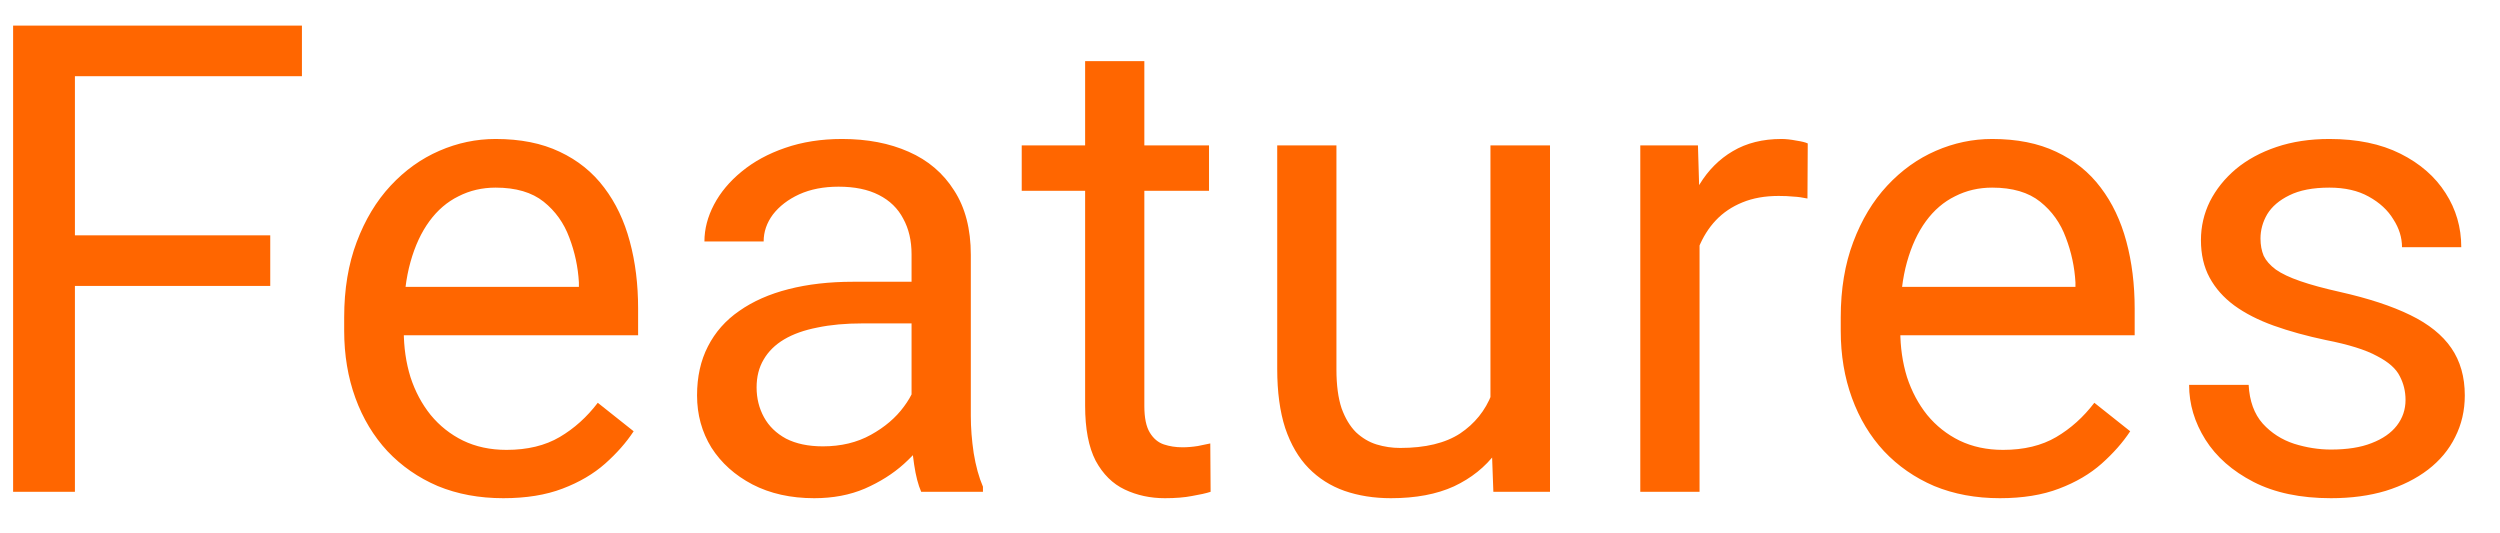 <svg width="61" height="13" viewBox="0 0 61 13" fill="none" xmlns="http://www.w3.org/2000/svg">
<path d="M1.828 0.625V12H0.32V0.625H1.828ZM6.594 5.742V6.977H1.5V5.742H6.594ZM7.367 0.625V1.859H1.5V0.625H7.367ZM12.281 12.156C11.693 12.156 11.159 12.057 10.68 11.859C10.206 11.656 9.797 11.372 9.453 11.008C9.115 10.643 8.854 10.211 8.672 9.711C8.49 9.211 8.398 8.664 8.398 8.07V7.742C8.398 7.055 8.5 6.443 8.703 5.906C8.906 5.365 9.182 4.906 9.531 4.531C9.88 4.156 10.276 3.872 10.719 3.68C11.162 3.487 11.62 3.391 12.094 3.391C12.698 3.391 13.219 3.495 13.656 3.703C14.099 3.911 14.461 4.203 14.742 4.578C15.023 4.948 15.232 5.385 15.367 5.891C15.503 6.391 15.57 6.938 15.57 7.531V8.18H9.258V7H14.125V6.891C14.104 6.516 14.026 6.151 13.891 5.797C13.76 5.443 13.552 5.151 13.266 4.922C12.979 4.693 12.588 4.578 12.094 4.578C11.766 4.578 11.463 4.648 11.188 4.789C10.912 4.924 10.675 5.128 10.477 5.398C10.279 5.669 10.125 6 10.016 6.391C9.906 6.781 9.852 7.232 9.852 7.742V8.07C9.852 8.471 9.906 8.849 10.016 9.203C10.13 9.552 10.294 9.859 10.508 10.125C10.727 10.391 10.99 10.599 11.297 10.75C11.609 10.901 11.963 10.977 12.359 10.977C12.87 10.977 13.302 10.872 13.656 10.664C14.01 10.456 14.32 10.177 14.586 9.828L15.461 10.523C15.279 10.8 15.047 11.062 14.766 11.312C14.484 11.562 14.138 11.766 13.727 11.922C13.32 12.078 12.838 12.156 12.281 12.156ZM22.242 10.555V6.203C22.242 5.87 22.174 5.581 22.039 5.336C21.909 5.086 21.711 4.893 21.445 4.758C21.18 4.622 20.852 4.555 20.461 4.555C20.096 4.555 19.776 4.617 19.5 4.742C19.229 4.867 19.016 5.031 18.859 5.234C18.708 5.438 18.633 5.656 18.633 5.891H17.188C17.188 5.589 17.266 5.289 17.422 4.992C17.578 4.695 17.802 4.427 18.094 4.188C18.391 3.943 18.745 3.75 19.156 3.609C19.573 3.464 20.037 3.391 20.547 3.391C21.162 3.391 21.703 3.495 22.172 3.703C22.646 3.911 23.016 4.227 23.281 4.648C23.552 5.065 23.688 5.589 23.688 6.219V10.156C23.688 10.438 23.711 10.737 23.758 11.055C23.81 11.372 23.885 11.646 23.984 11.875V12H22.477C22.404 11.833 22.346 11.612 22.305 11.336C22.263 11.055 22.242 10.794 22.242 10.555ZM22.492 6.875L22.508 7.891H21.047C20.635 7.891 20.268 7.924 19.945 7.992C19.622 8.055 19.352 8.151 19.133 8.281C18.914 8.411 18.747 8.576 18.633 8.773C18.518 8.966 18.461 9.193 18.461 9.453C18.461 9.719 18.521 9.961 18.641 10.18C18.76 10.398 18.94 10.573 19.18 10.703C19.424 10.828 19.724 10.891 20.078 10.891C20.521 10.891 20.912 10.797 21.25 10.609C21.588 10.422 21.857 10.193 22.055 9.922C22.258 9.651 22.367 9.388 22.383 9.133L23 9.828C22.963 10.047 22.865 10.289 22.703 10.555C22.542 10.82 22.326 11.075 22.055 11.32C21.789 11.56 21.471 11.76 21.102 11.922C20.737 12.078 20.326 12.156 19.867 12.156C19.294 12.156 18.792 12.044 18.359 11.82C17.932 11.596 17.599 11.297 17.359 10.922C17.125 10.542 17.008 10.117 17.008 9.648C17.008 9.195 17.096 8.797 17.273 8.453C17.451 8.104 17.706 7.815 18.039 7.586C18.372 7.352 18.773 7.174 19.242 7.055C19.711 6.935 20.234 6.875 20.812 6.875H22.492ZM29.5 3.547V4.656H24.93V3.547H29.5ZM26.477 1.492H27.922V9.906C27.922 10.193 27.966 10.409 28.055 10.555C28.143 10.7 28.258 10.797 28.398 10.844C28.539 10.891 28.69 10.914 28.852 10.914C28.971 10.914 29.096 10.904 29.227 10.883C29.362 10.857 29.463 10.836 29.531 10.82L29.539 12C29.424 12.037 29.273 12.07 29.086 12.102C28.904 12.138 28.682 12.156 28.422 12.156C28.068 12.156 27.742 12.086 27.445 11.945C27.148 11.805 26.912 11.57 26.734 11.242C26.562 10.909 26.477 10.461 26.477 9.898V1.492ZM36.367 10.047V3.547H37.82V12H36.438L36.367 10.047ZM36.641 8.266L37.242 8.25C37.242 8.812 37.182 9.333 37.062 9.812C36.948 10.287 36.76 10.698 36.5 11.047C36.24 11.396 35.898 11.669 35.477 11.867C35.055 12.06 34.542 12.156 33.938 12.156C33.526 12.156 33.148 12.096 32.805 11.977C32.466 11.857 32.175 11.672 31.93 11.422C31.685 11.172 31.495 10.846 31.359 10.445C31.229 10.044 31.164 9.562 31.164 9V3.547H32.609V9.016C32.609 9.396 32.651 9.711 32.734 9.961C32.823 10.206 32.94 10.401 33.086 10.547C33.237 10.688 33.404 10.787 33.586 10.844C33.773 10.901 33.966 10.93 34.164 10.93C34.779 10.93 35.266 10.812 35.625 10.578C35.984 10.338 36.242 10.018 36.398 9.617C36.56 9.211 36.641 8.76 36.641 8.266ZM41.469 4.875V12H40.023V3.547H41.43L41.469 4.875ZM44.109 3.5L44.102 4.844C43.982 4.818 43.867 4.802 43.758 4.797C43.654 4.786 43.534 4.781 43.398 4.781C43.065 4.781 42.771 4.833 42.516 4.938C42.26 5.042 42.044 5.188 41.867 5.375C41.69 5.562 41.55 5.786 41.445 6.047C41.346 6.302 41.281 6.583 41.25 6.891L40.844 7.125C40.844 6.615 40.893 6.135 40.992 5.688C41.096 5.24 41.255 4.844 41.469 4.5C41.682 4.151 41.953 3.88 42.281 3.688C42.615 3.49 43.01 3.391 43.469 3.391C43.573 3.391 43.693 3.404 43.828 3.43C43.964 3.451 44.057 3.474 44.109 3.5ZM48.797 12.156C48.208 12.156 47.675 12.057 47.195 11.859C46.721 11.656 46.312 11.372 45.969 11.008C45.63 10.643 45.37 10.211 45.188 9.711C45.005 9.211 44.914 8.664 44.914 8.07V7.742C44.914 7.055 45.016 6.443 45.219 5.906C45.422 5.365 45.698 4.906 46.047 4.531C46.396 4.156 46.792 3.872 47.234 3.68C47.677 3.487 48.135 3.391 48.609 3.391C49.214 3.391 49.734 3.495 50.172 3.703C50.615 3.911 50.977 4.203 51.258 4.578C51.539 4.948 51.747 5.385 51.883 5.891C52.018 6.391 52.086 6.938 52.086 7.531V8.18H45.773V7H50.641V6.891C50.62 6.516 50.542 6.151 50.406 5.797C50.276 5.443 50.068 5.151 49.781 4.922C49.495 4.693 49.104 4.578 48.609 4.578C48.281 4.578 47.979 4.648 47.703 4.789C47.427 4.924 47.19 5.128 46.992 5.398C46.794 5.669 46.641 6 46.531 6.391C46.422 6.781 46.367 7.232 46.367 7.742V8.07C46.367 8.471 46.422 8.849 46.531 9.203C46.646 9.552 46.81 9.859 47.023 10.125C47.242 10.391 47.505 10.599 47.812 10.75C48.125 10.901 48.479 10.977 48.875 10.977C49.385 10.977 49.818 10.872 50.172 10.664C50.526 10.456 50.836 10.177 51.102 9.828L51.977 10.523C51.794 10.8 51.562 11.062 51.281 11.312C51 11.562 50.654 11.766 50.242 11.922C49.836 12.078 49.354 12.156 48.797 12.156ZM58.695 9.758C58.695 9.549 58.648 9.357 58.555 9.18C58.466 8.997 58.281 8.833 58 8.688C57.724 8.536 57.307 8.406 56.75 8.297C56.281 8.198 55.857 8.081 55.477 7.945C55.102 7.81 54.781 7.646 54.516 7.453C54.255 7.26 54.055 7.034 53.914 6.773C53.773 6.513 53.703 6.208 53.703 5.859C53.703 5.526 53.776 5.211 53.922 4.914C54.073 4.617 54.284 4.354 54.555 4.125C54.831 3.896 55.161 3.716 55.547 3.586C55.932 3.456 56.362 3.391 56.836 3.391C57.513 3.391 58.091 3.51 58.57 3.75C59.05 3.99 59.417 4.31 59.672 4.711C59.927 5.107 60.055 5.547 60.055 6.031H58.609C58.609 5.797 58.539 5.57 58.398 5.352C58.263 5.128 58.062 4.943 57.797 4.797C57.536 4.651 57.216 4.578 56.836 4.578C56.435 4.578 56.109 4.641 55.859 4.766C55.615 4.885 55.435 5.039 55.32 5.227C55.211 5.414 55.156 5.612 55.156 5.82C55.156 5.977 55.182 6.117 55.234 6.242C55.292 6.362 55.391 6.474 55.531 6.578C55.672 6.677 55.87 6.771 56.125 6.859C56.38 6.948 56.706 7.036 57.102 7.125C57.794 7.281 58.365 7.469 58.812 7.688C59.26 7.906 59.594 8.174 59.812 8.492C60.031 8.81 60.141 9.195 60.141 9.648C60.141 10.018 60.062 10.357 59.906 10.664C59.755 10.971 59.534 11.237 59.242 11.461C58.956 11.68 58.612 11.852 58.211 11.977C57.815 12.096 57.37 12.156 56.875 12.156C56.13 12.156 55.5 12.023 54.984 11.758C54.469 11.492 54.078 11.148 53.812 10.727C53.547 10.305 53.414 9.859 53.414 9.391H54.867C54.888 9.786 55.003 10.102 55.211 10.336C55.419 10.565 55.675 10.729 55.977 10.828C56.279 10.922 56.578 10.969 56.875 10.969C57.271 10.969 57.602 10.917 57.867 10.812C58.138 10.708 58.344 10.565 58.484 10.383C58.625 10.2 58.695 9.992 58.695 9.758Z" fill="#FF6600"/>
</svg>
